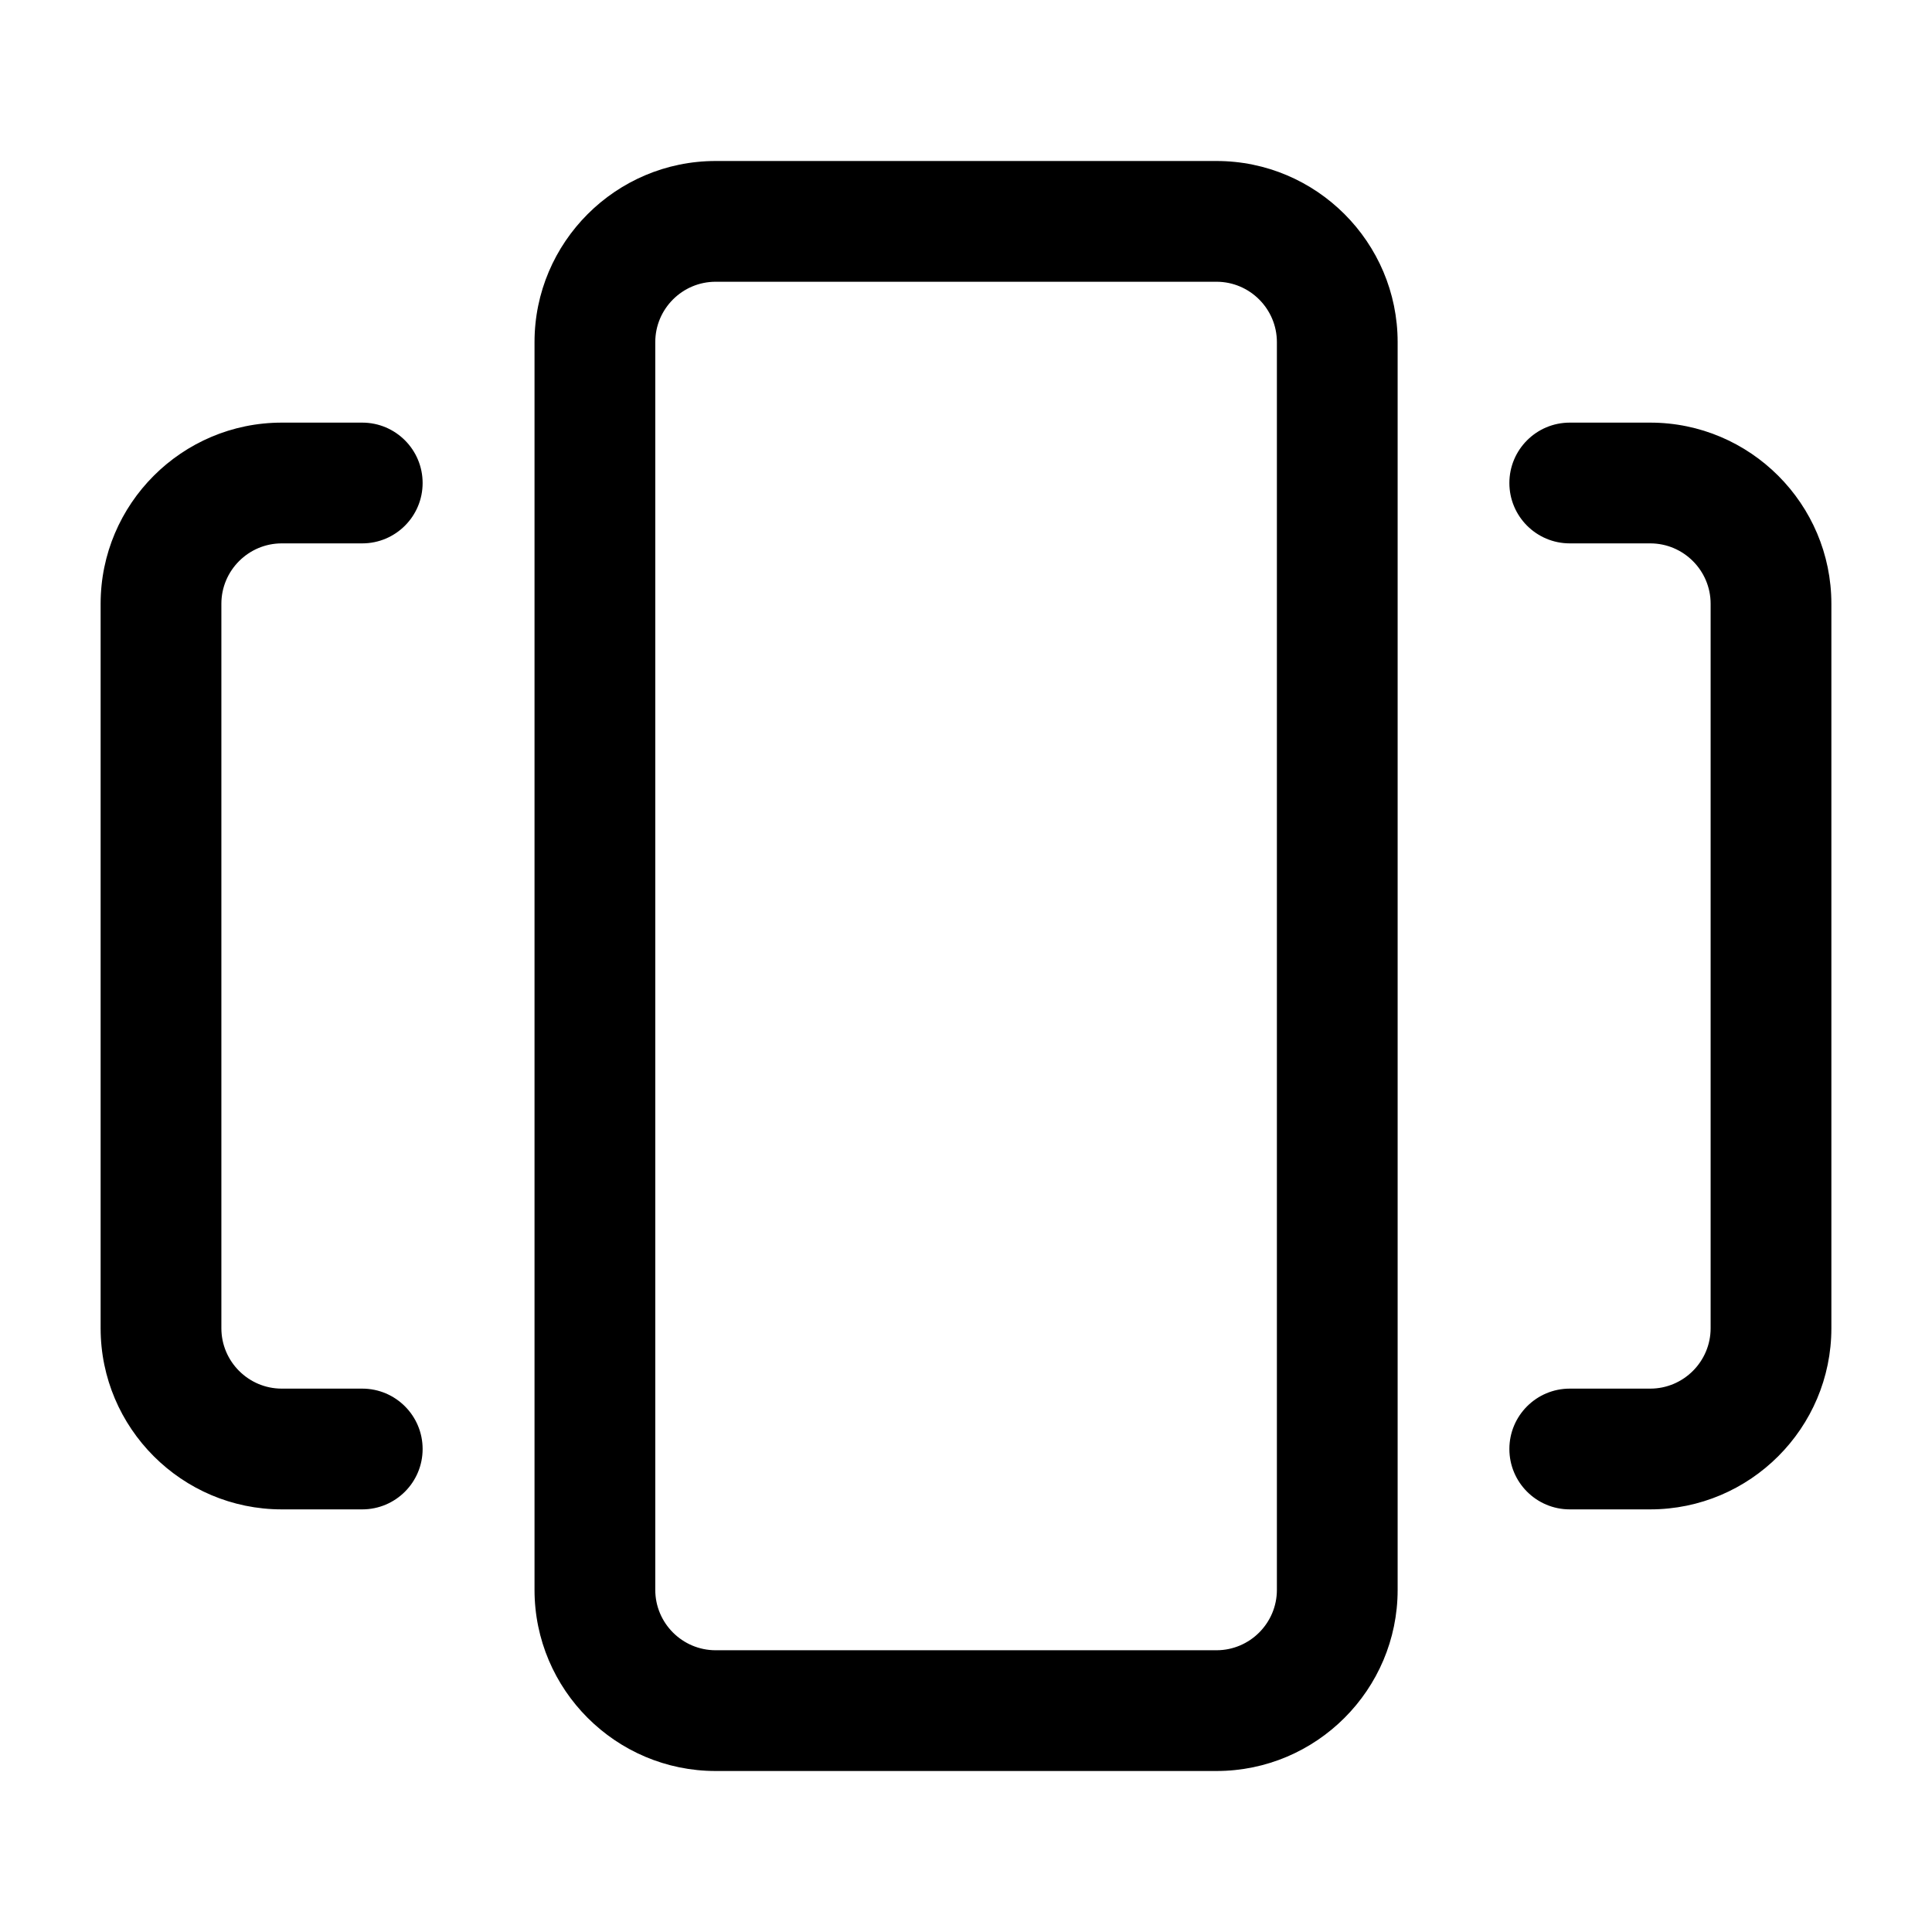 <svg xmlns="http://www.w3.org/2000/svg" width="24" height="24" viewBox="0 0 24 24">
    <path id="bounds" opacity="0" d="M0 0h24v24H0z"/>
    <path d="M15.11 22H8.89c-1.24 0-2.25-1.01-2.25-2.25V4.25C6.64 3.01 7.65 2 8.89 2h6.222c1.24 0 2.25 1.01 2.25 2.25v15.5c0 1.24-1.01 2.25-2.25 2.25zM8.89 3.5c-.414 0-.75.337-.75.75v15.5c0 .413.336.75.75.75h6.222c.413 0 .75-.337.75-.75V4.25c0-.413-.337-.75-.75-.75H8.89zM20.5 18.75h-1c-.414 0-.75-.336-.75-.75s.336-.75.75-.75h1c.413 0 .75-.337.75-.75v-9c0-.413-.337-.75-.75-.75h-1c-.414 0-.75-.336-.75-.75s.336-.75.75-.75h1c1.24 0 2.25 1.01 2.25 2.25v9c0 1.24-1.01 2.25-2.25 2.25zM4.5 18.75h-1c-1.24 0-2.25-1.01-2.25-2.25v-9c0-1.24 1.01-2.25 2.25-2.25h1c.414 0 .75.336.75.75s-.336.75-.75.75h-1c-.413 0-.75.337-.75.75v9c0 .413.337.75.75.75h1c.414 0 .75.336.75.75s-.336.75-.75.75z"/>
</svg>
